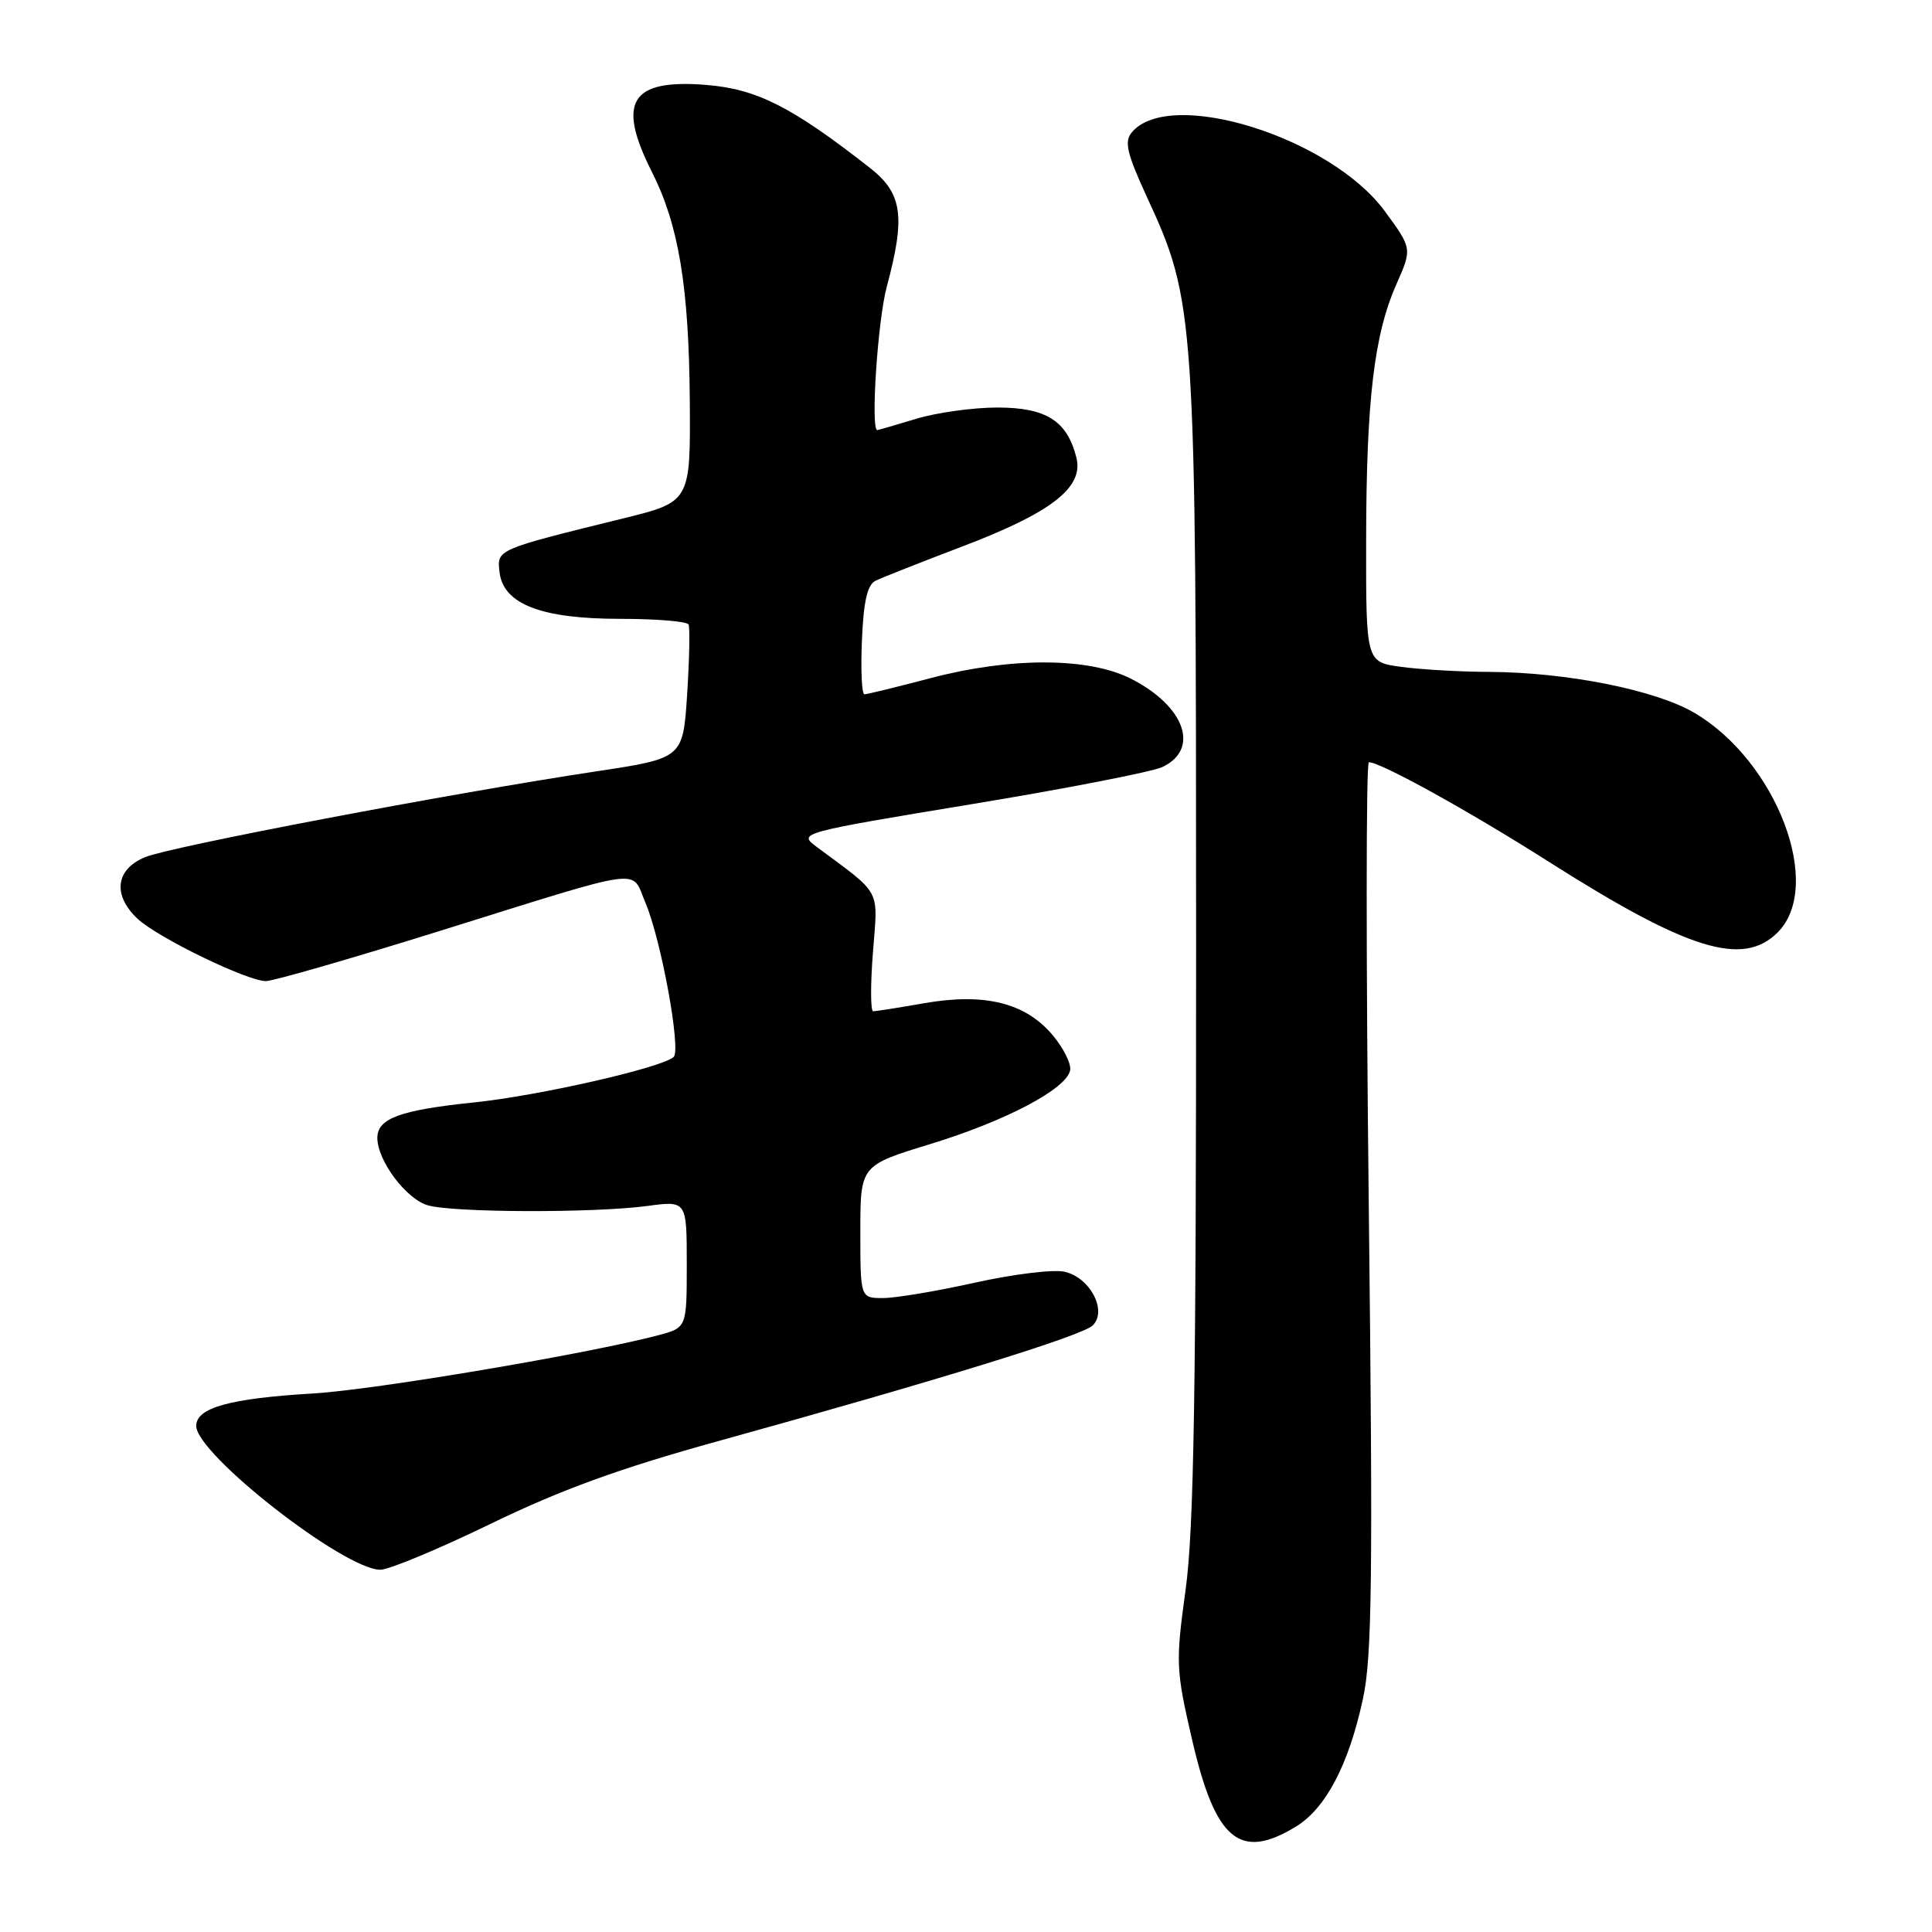 <?xml version="1.0" encoding="UTF-8" standalone="no"?>
<!DOCTYPE svg PUBLIC "-//W3C//DTD SVG 1.1//EN" "http://www.w3.org/Graphics/SVG/1.1/DTD/svg11.dtd" >
<svg xmlns="http://www.w3.org/2000/svg" xmlns:xlink="http://www.w3.org/1999/xlink" version="1.1" viewBox="0 0 256 256">
 <g >
 <path fill="currentColor"
d=" M 171.71 242.04 C 175.67 239.62 178.70 233.86 180.59 225.14 C 181.81 219.57 181.93 209.08 181.37 159.75 C 181.00 127.44 181.00 101.00 181.38 101.00 C 182.96 101.00 194.60 107.44 205.15 114.14 C 223.70 125.93 230.93 128.16 235.55 123.55 C 241.70 117.39 235.42 100.85 224.49 94.44 C 219.33 91.42 207.64 89.09 197.39 89.03 C 193.48 89.02 188.19 88.71 185.64 88.36 C 181.00 87.73 181.00 87.73 181.02 71.61 C 181.04 53.07 182.07 44.35 185.03 37.67 C 187.12 32.93 187.12 32.93 183.49 27.98 C 176.28 18.16 154.96 11.53 149.96 17.55 C 148.95 18.76 149.32 20.33 151.94 26.03 C 158.40 40.04 158.48 41.23 158.49 125.00 C 158.50 184.19 158.20 202.69 157.10 210.64 C 155.77 220.31 155.81 221.24 157.95 230.49 C 161.04 243.86 164.27 246.57 171.71 242.04 Z  M 65.00 201.92 C 74.22 197.44 82.09 194.57 95.00 191.00 C 124.17 182.93 143.43 176.99 144.80 175.62 C 146.76 173.67 144.42 169.25 141.04 168.51 C 139.56 168.18 134.22 168.84 129.18 169.96 C 124.14 171.08 118.67 172.00 117.01 172.00 C 114.00 172.00 114.00 172.00 114.00 163.22 C 114.00 154.43 114.00 154.43 123.25 151.60 C 133.28 148.53 141.32 144.29 141.80 141.82 C 141.96 140.96 140.92 138.87 139.47 137.15 C 135.88 132.88 130.49 131.54 122.52 132.92 C 119.12 133.52 116.05 134.00 115.70 134.00 C 115.35 134.00 115.33 130.48 115.67 126.19 C 116.33 117.55 116.96 118.72 108.11 112.14 C 105.77 110.39 106.10 110.30 128.61 106.58 C 141.20 104.51 152.62 102.28 153.99 101.65 C 159.03 99.29 157.03 93.59 149.89 89.95 C 144.30 87.09 133.98 87.05 123.33 89.85 C 118.84 91.03 114.88 92.00 114.54 92.00 C 114.19 92.00 114.04 88.78 114.21 84.85 C 114.42 79.72 114.92 77.50 116.00 76.96 C 116.83 76.55 121.96 74.52 127.41 72.45 C 139.32 67.93 143.62 64.60 142.63 60.64 C 141.40 55.76 138.63 54.00 132.16 54.00 C 128.95 54.00 124.11 54.67 121.41 55.49 C 118.71 56.31 116.39 56.98 116.25 56.99 C 115.34 57.03 116.29 42.50 117.50 38.00 C 120.01 28.65 119.58 25.62 115.25 22.23 C 104.92 14.14 100.28 11.79 93.56 11.25 C 83.56 10.45 81.68 13.47 86.38 22.78 C 89.93 29.80 91.28 37.96 91.40 53.00 C 91.50 66.50 91.50 66.50 82.50 68.71 C 65.74 72.84 65.84 72.79 66.19 75.81 C 66.68 80.05 71.71 82.00 82.19 82.00 C 86.97 82.00 91.04 82.34 91.24 82.75 C 91.43 83.16 91.35 87.32 91.05 91.99 C 90.50 100.47 90.50 100.47 79.00 102.21 C 59.67 105.13 22.69 112.16 19.25 113.57 C 15.30 115.18 14.88 118.61 18.25 121.76 C 20.92 124.25 32.76 130.00 35.23 130.00 C 36.19 130.00 46.54 127.02 58.23 123.37 C 86.08 114.68 83.56 115.03 85.53 119.64 C 87.60 124.48 90.28 139.15 89.26 140.06 C 87.65 141.49 71.45 145.18 62.87 146.07 C 52.99 147.09 50.00 148.19 50.00 150.79 C 50.01 153.81 53.85 158.92 56.72 159.72 C 60.19 160.69 78.71 160.74 85.75 159.80 C 91.00 159.09 91.00 159.09 91.00 167.51 C 91.00 175.92 91.00 175.92 87.25 176.92 C 77.95 179.38 49.66 184.16 41.50 184.64 C 30.43 185.30 26.00 186.53 26.00 188.94 C 26.00 192.68 45.63 208.01 50.41 208.00 C 51.56 207.99 58.12 205.26 65.00 201.92 Z "/>
</g>
</svg>